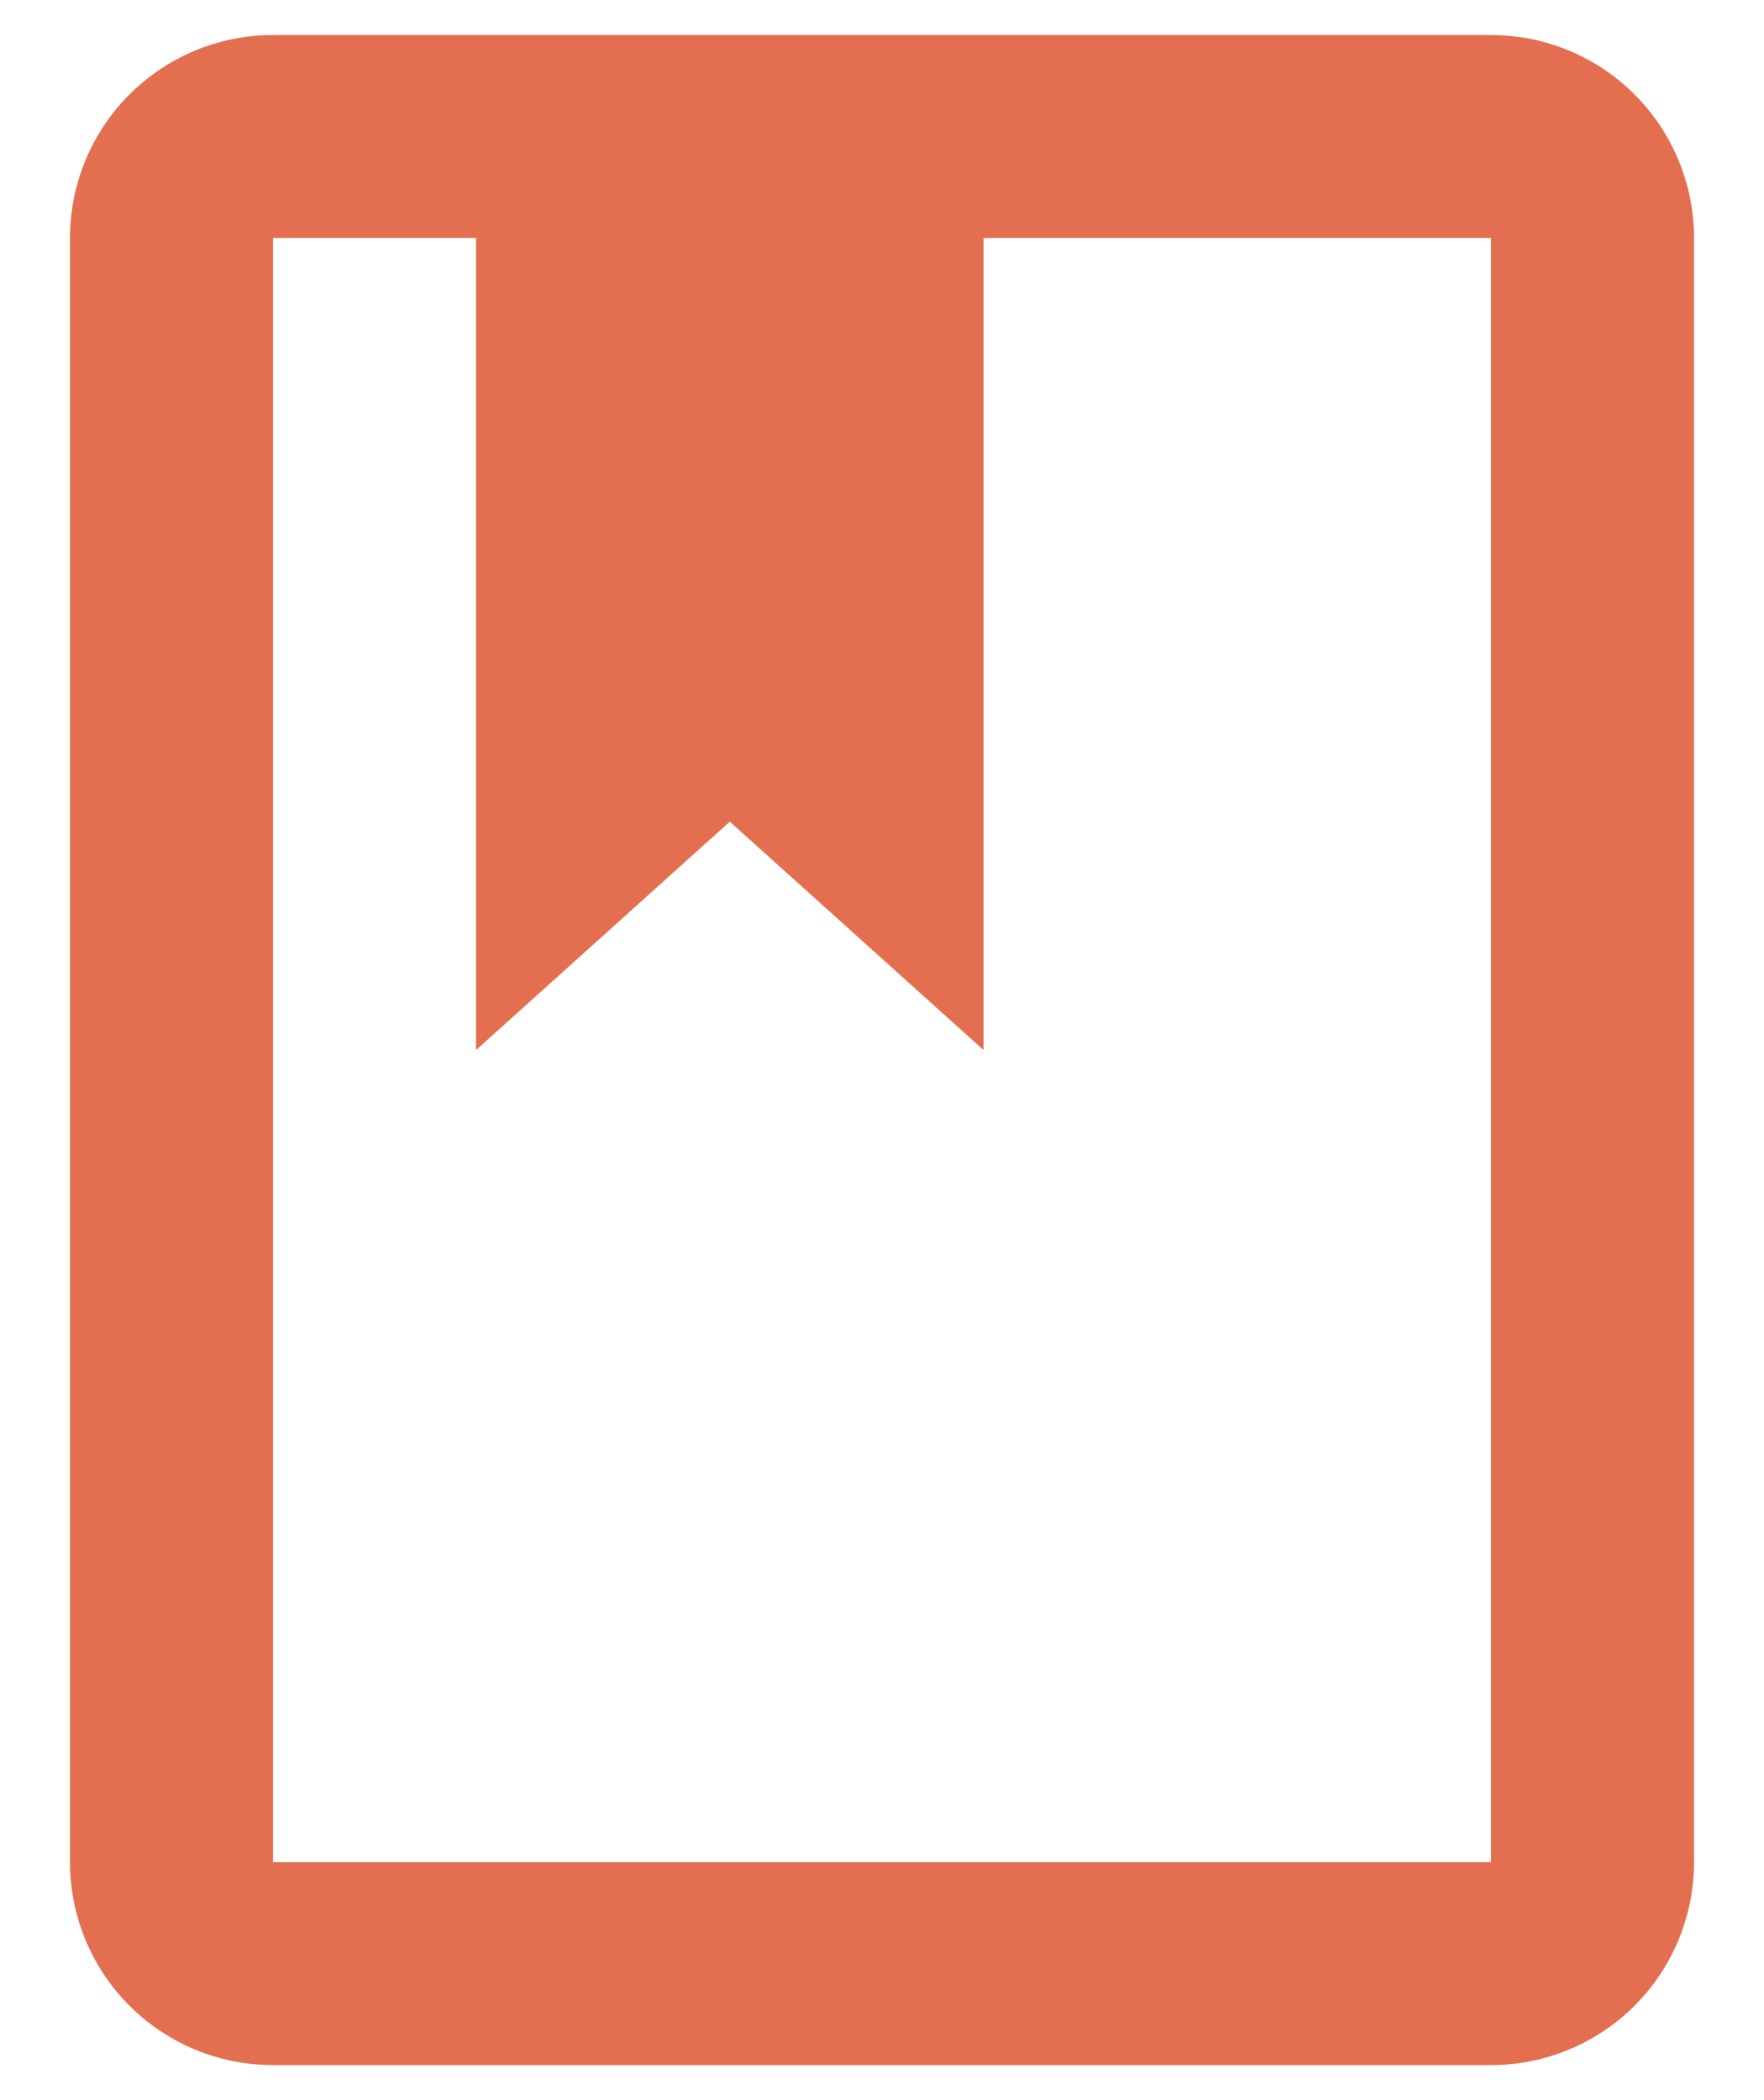 <svg width="21" height="25" viewBox="0 0 21 25" fill="none" xmlns="http://www.w3.org/2000/svg">
<path d="M17.75 0.417C18.391 0.417 19.006 0.671 19.459 1.125C19.912 1.578 20.167 2.192 20.167 2.833V22.167C20.167 22.808 19.912 23.422 19.459 23.876C19.006 24.329 18.391 24.583 17.75 24.583H3.25C2.609 24.583 1.995 24.329 1.541 23.876C1.088 23.422 0.833 22.808 0.833 22.167V2.833C0.833 2.192 1.088 1.578 1.541 1.125C1.995 0.671 2.609 0.417 3.25 0.417H17.75ZM17.75 2.833H11.709V12.5L8.688 9.781L5.667 12.5V2.833H3.25V22.167H17.75V2.833Z" fill="#E46F50"/>
</svg>
